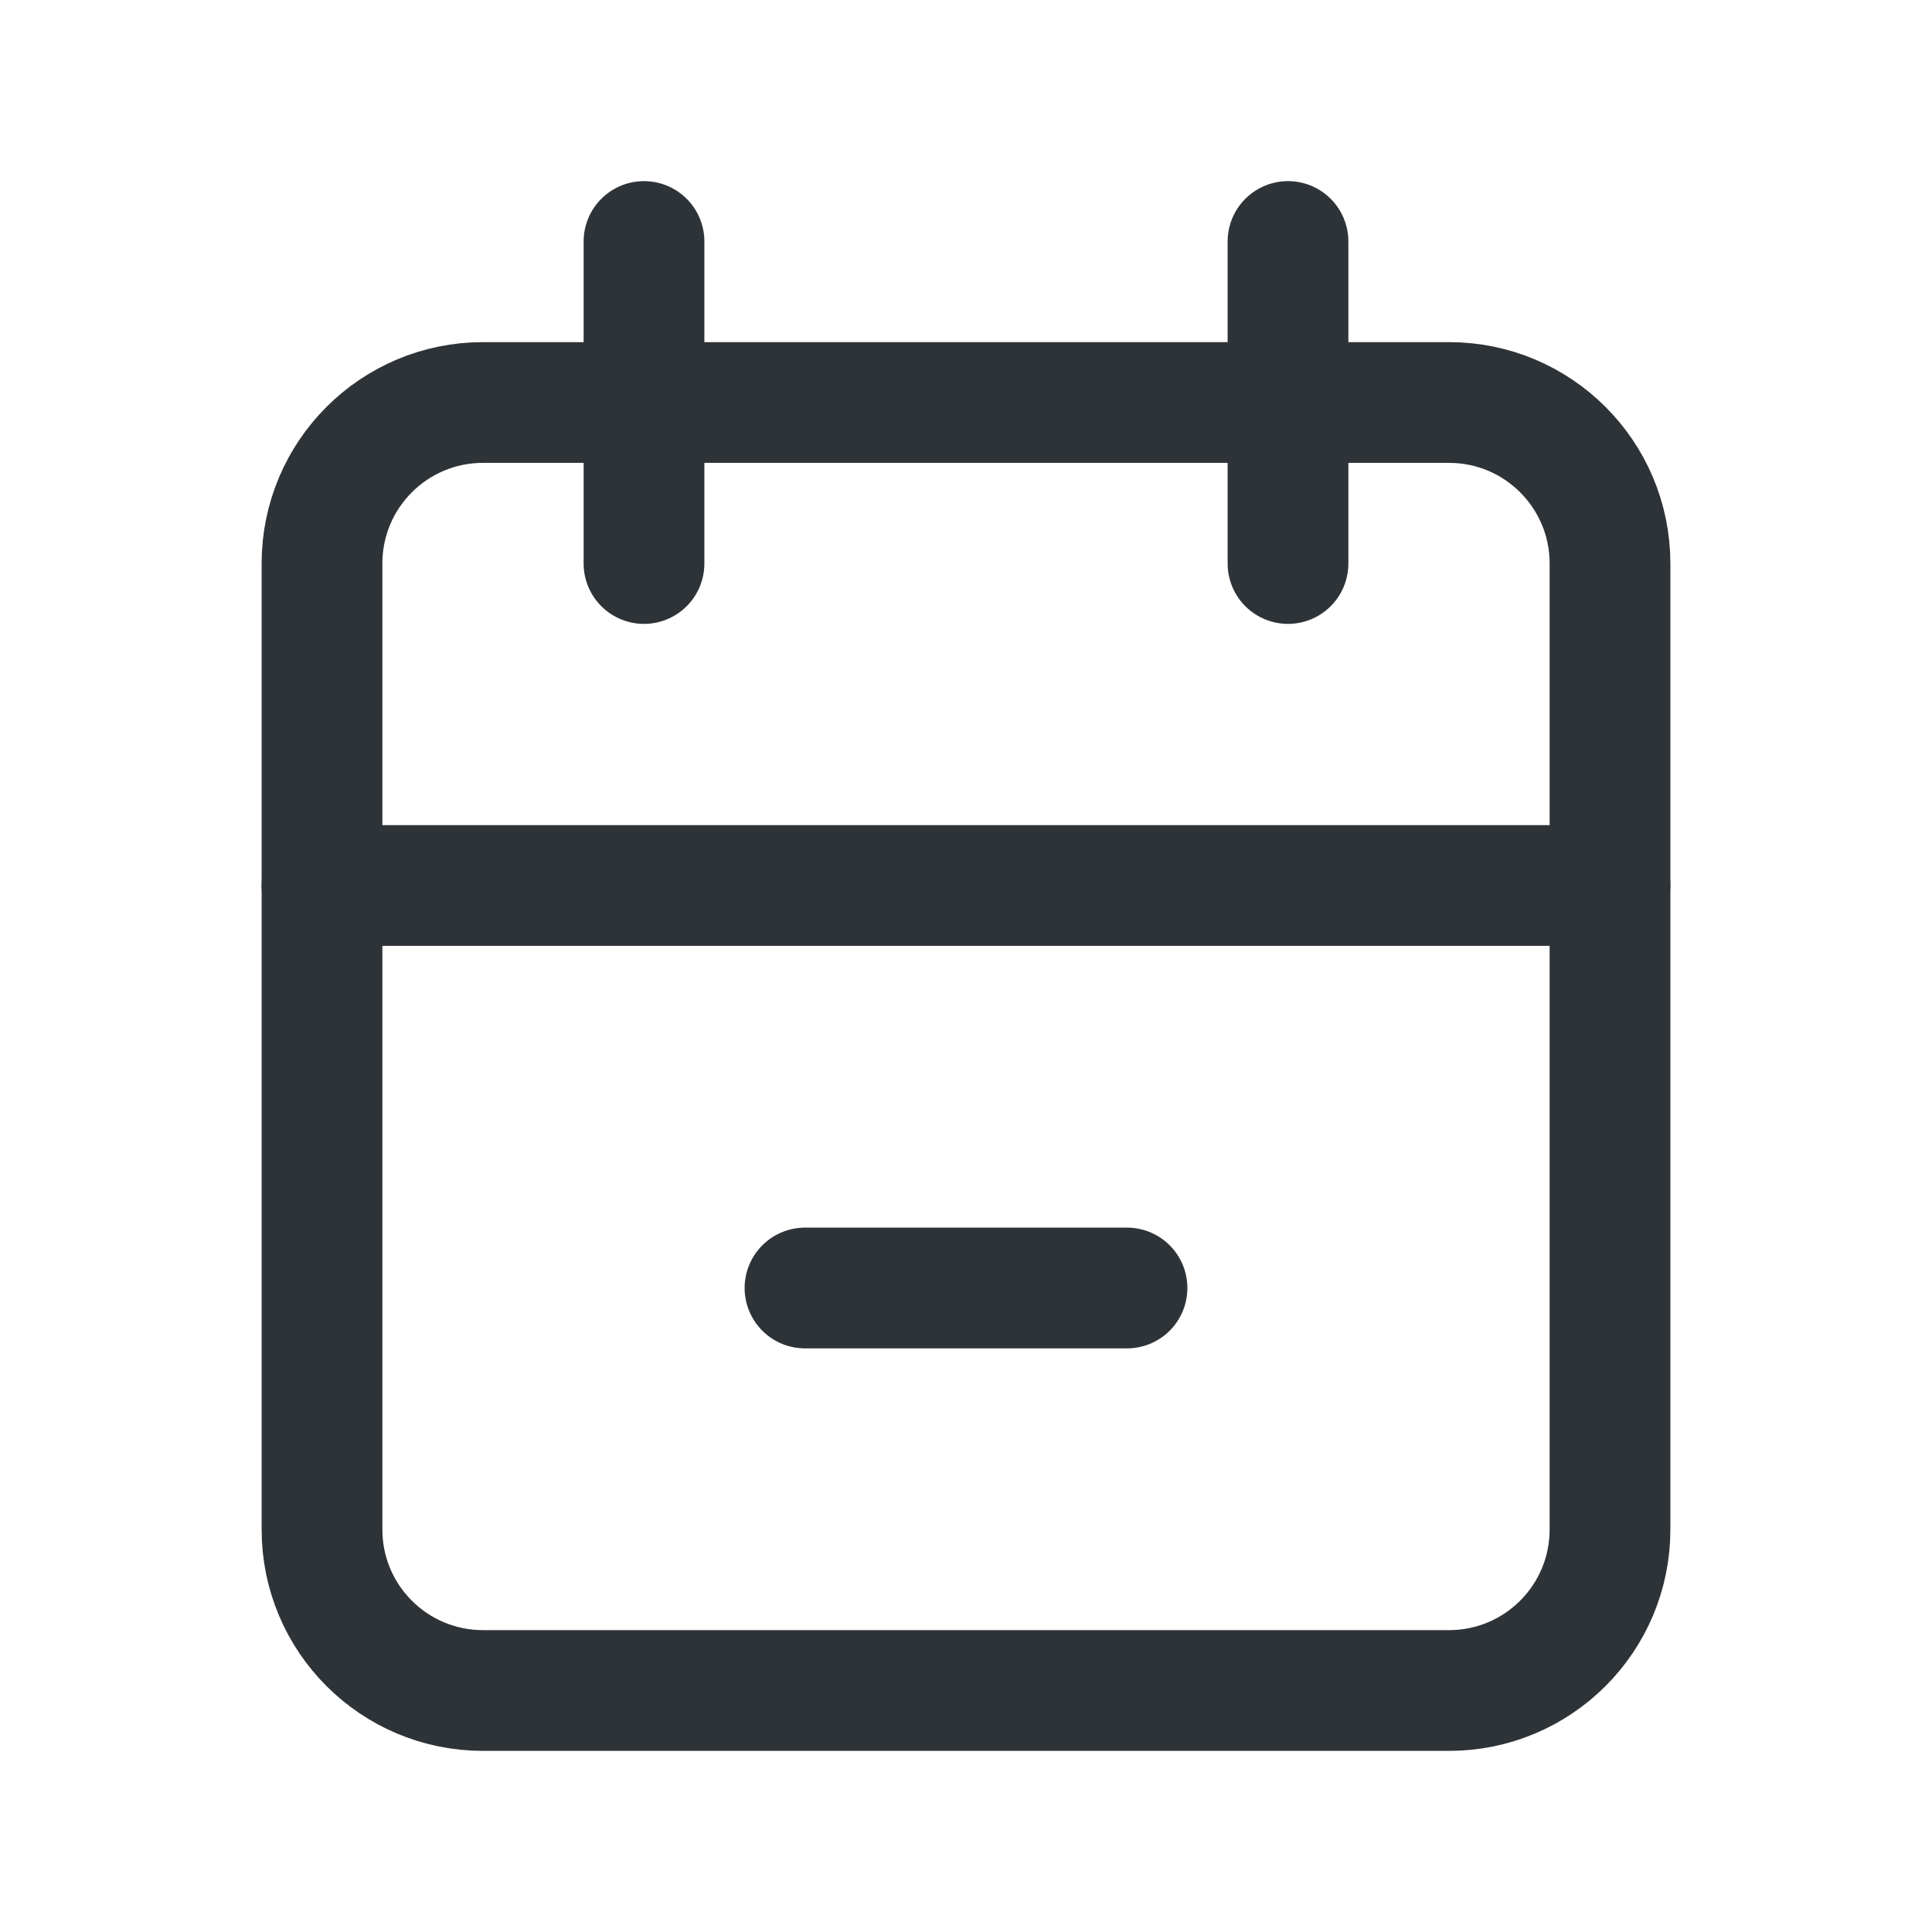 <svg width="24" height="24" viewBox="0 0 24 24" fill="none" xmlns="http://www.w3.org/2000/svg">
<g clip-path="url(#clip0_197_5113)">
<g clip-path="url(#clip1_197_5113)">
<path d="M18 5H6C4.895 5 4 5.895 4 7V19C4 20.105 4.895 21 6 21H18C19.105 21 20 20.105 20 19V7C20 5.895 19.105 5 18 5Z" stroke="#2E3338" stroke-width="1.5" stroke-linecap="round" stroke-linejoin="round"/>
<path d="M16 3V7" stroke="#2E3338" stroke-width="1.5" stroke-linecap="round" stroke-linejoin="round"/>
<path d="M8 3V7" stroke="#2E3338" stroke-width="1.5" stroke-linecap="round" stroke-linejoin="round"/>
<path d="M4 11H20" stroke="#2E3338" stroke-width="1.5" stroke-linecap="round" stroke-linejoin="round"/>
<path d="M10 16H14" stroke="#2E3338" stroke-width="1.5" stroke-linecap="round" stroke-linejoin="round"/>
</g>
</g>
<defs>
<clipPath id="clip0_197_5113">
<rect width="24" height="24" fill="white"/>
</clipPath>
<clipPath id="clip1_197_5113">
<rect width="24" height="24" fill="white"/>
</clipPath>
</defs>
</svg>
